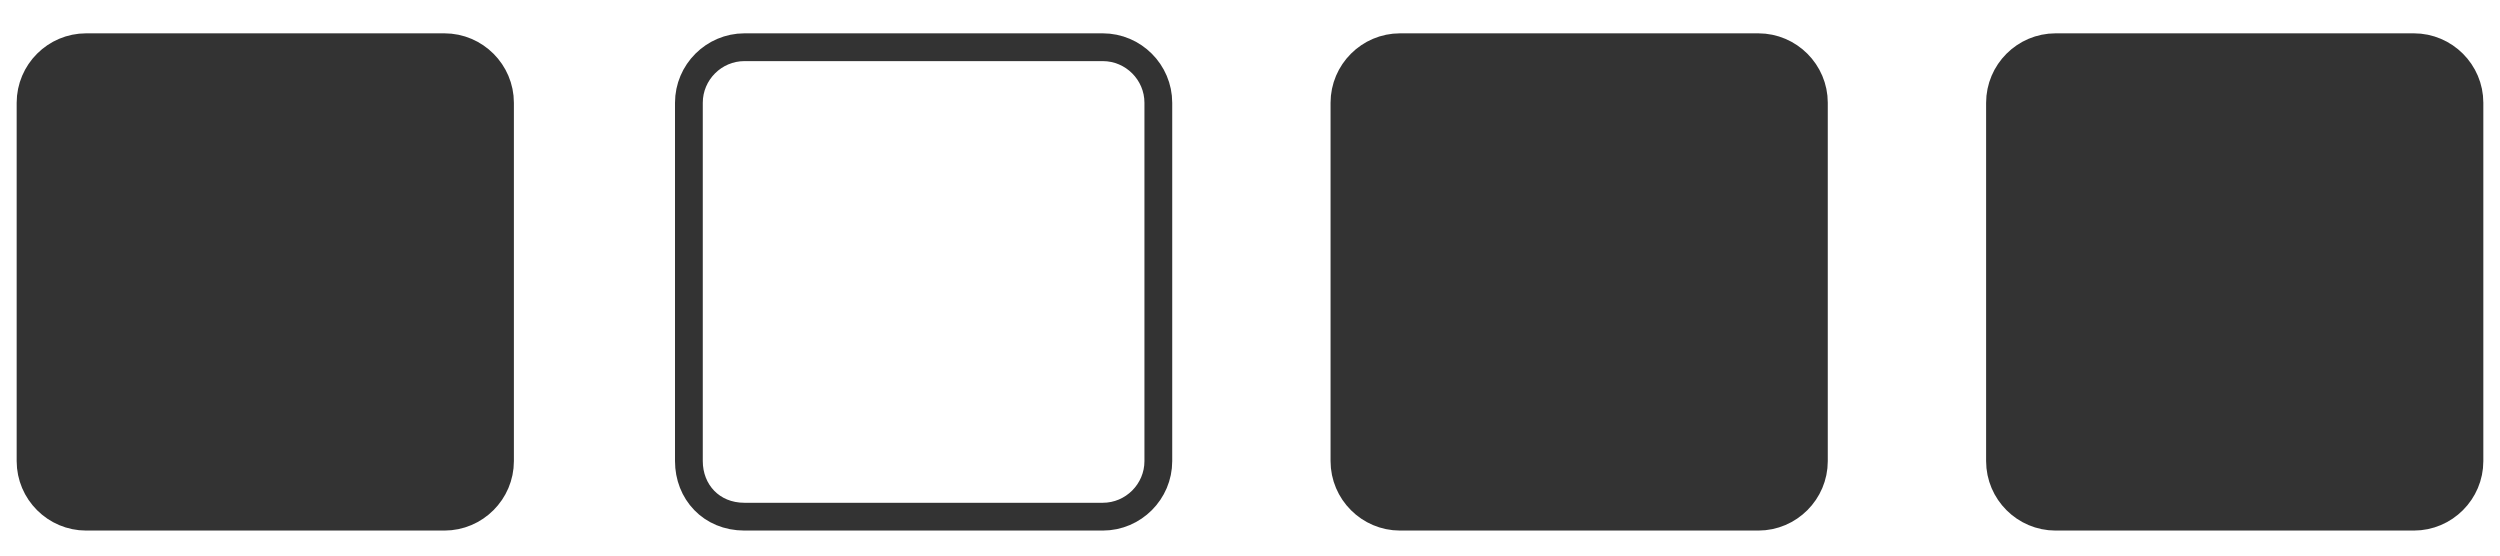 <?xml version="1.0" encoding="utf-8"?>
<!-- Generator: Adobe Illustrator 18.0.0, SVG Export Plug-In . SVG Version: 6.00 Build 0)  -->
<!DOCTYPE svg PUBLIC "-//W3C//DTD SVG 1.1//EN" "http://www.w3.org/Graphics/SVG/1.1/DTD/svg11.dtd">
<svg version="1.1" id="Layer_1" xmlns="http://www.w3.org/2000/svg" xmlns:xlink="http://www.w3.org/1999/xlink" x="0px" y="0px"
	 viewBox="0 0 90 20" enable-background="new 0 0 90 20" xml:space="preserve">
<path fill="#333333" stroke="#333333" stroke-miterlimit="10" d="M3.1,18.6H16c1.1,0,2-0.9,2-2V3.7c0-1.1-0.9-2-2-2H3.1
	c-1.1,0-2,0.9-2,2v12.9C1.1,17.7,2,18.6,3.1,18.6z"/>
<path fill="none" stroke="#333333" stroke-miterlimit="10" d="M26.8,18.6h12.9c1.1,0,2-0.9,2-2V3.7c0-1.1-0.9-2-2-2H26.8
	c-1.1,0-2,0.9-2,2v12.9C24.8,17.7,25.6,18.6,26.8,18.6z"/>
<path fill="#333333" stroke="#333333" stroke-miterlimit="10" d="M50.4,18.6h12.9c1.1,0,2-0.9,2-2V3.7c0-1.1-0.9-2-2-2H50.4
	c-1.1,0-2,0.9-2,2v12.9C48.4,17.7,49.3,18.6,50.4,18.6z"/>
<path fill="#333333" stroke="#333333" stroke-miterlimit="10" d="M74,18.6h12.9c1.1,0,2-0.9,2-2V3.7c0-1.1-0.9-2-2-2H74
	c-1.1,0-2,0.9-2,2v12.9C72,17.7,72.9,18.6,74,18.6z"/>
</svg>
